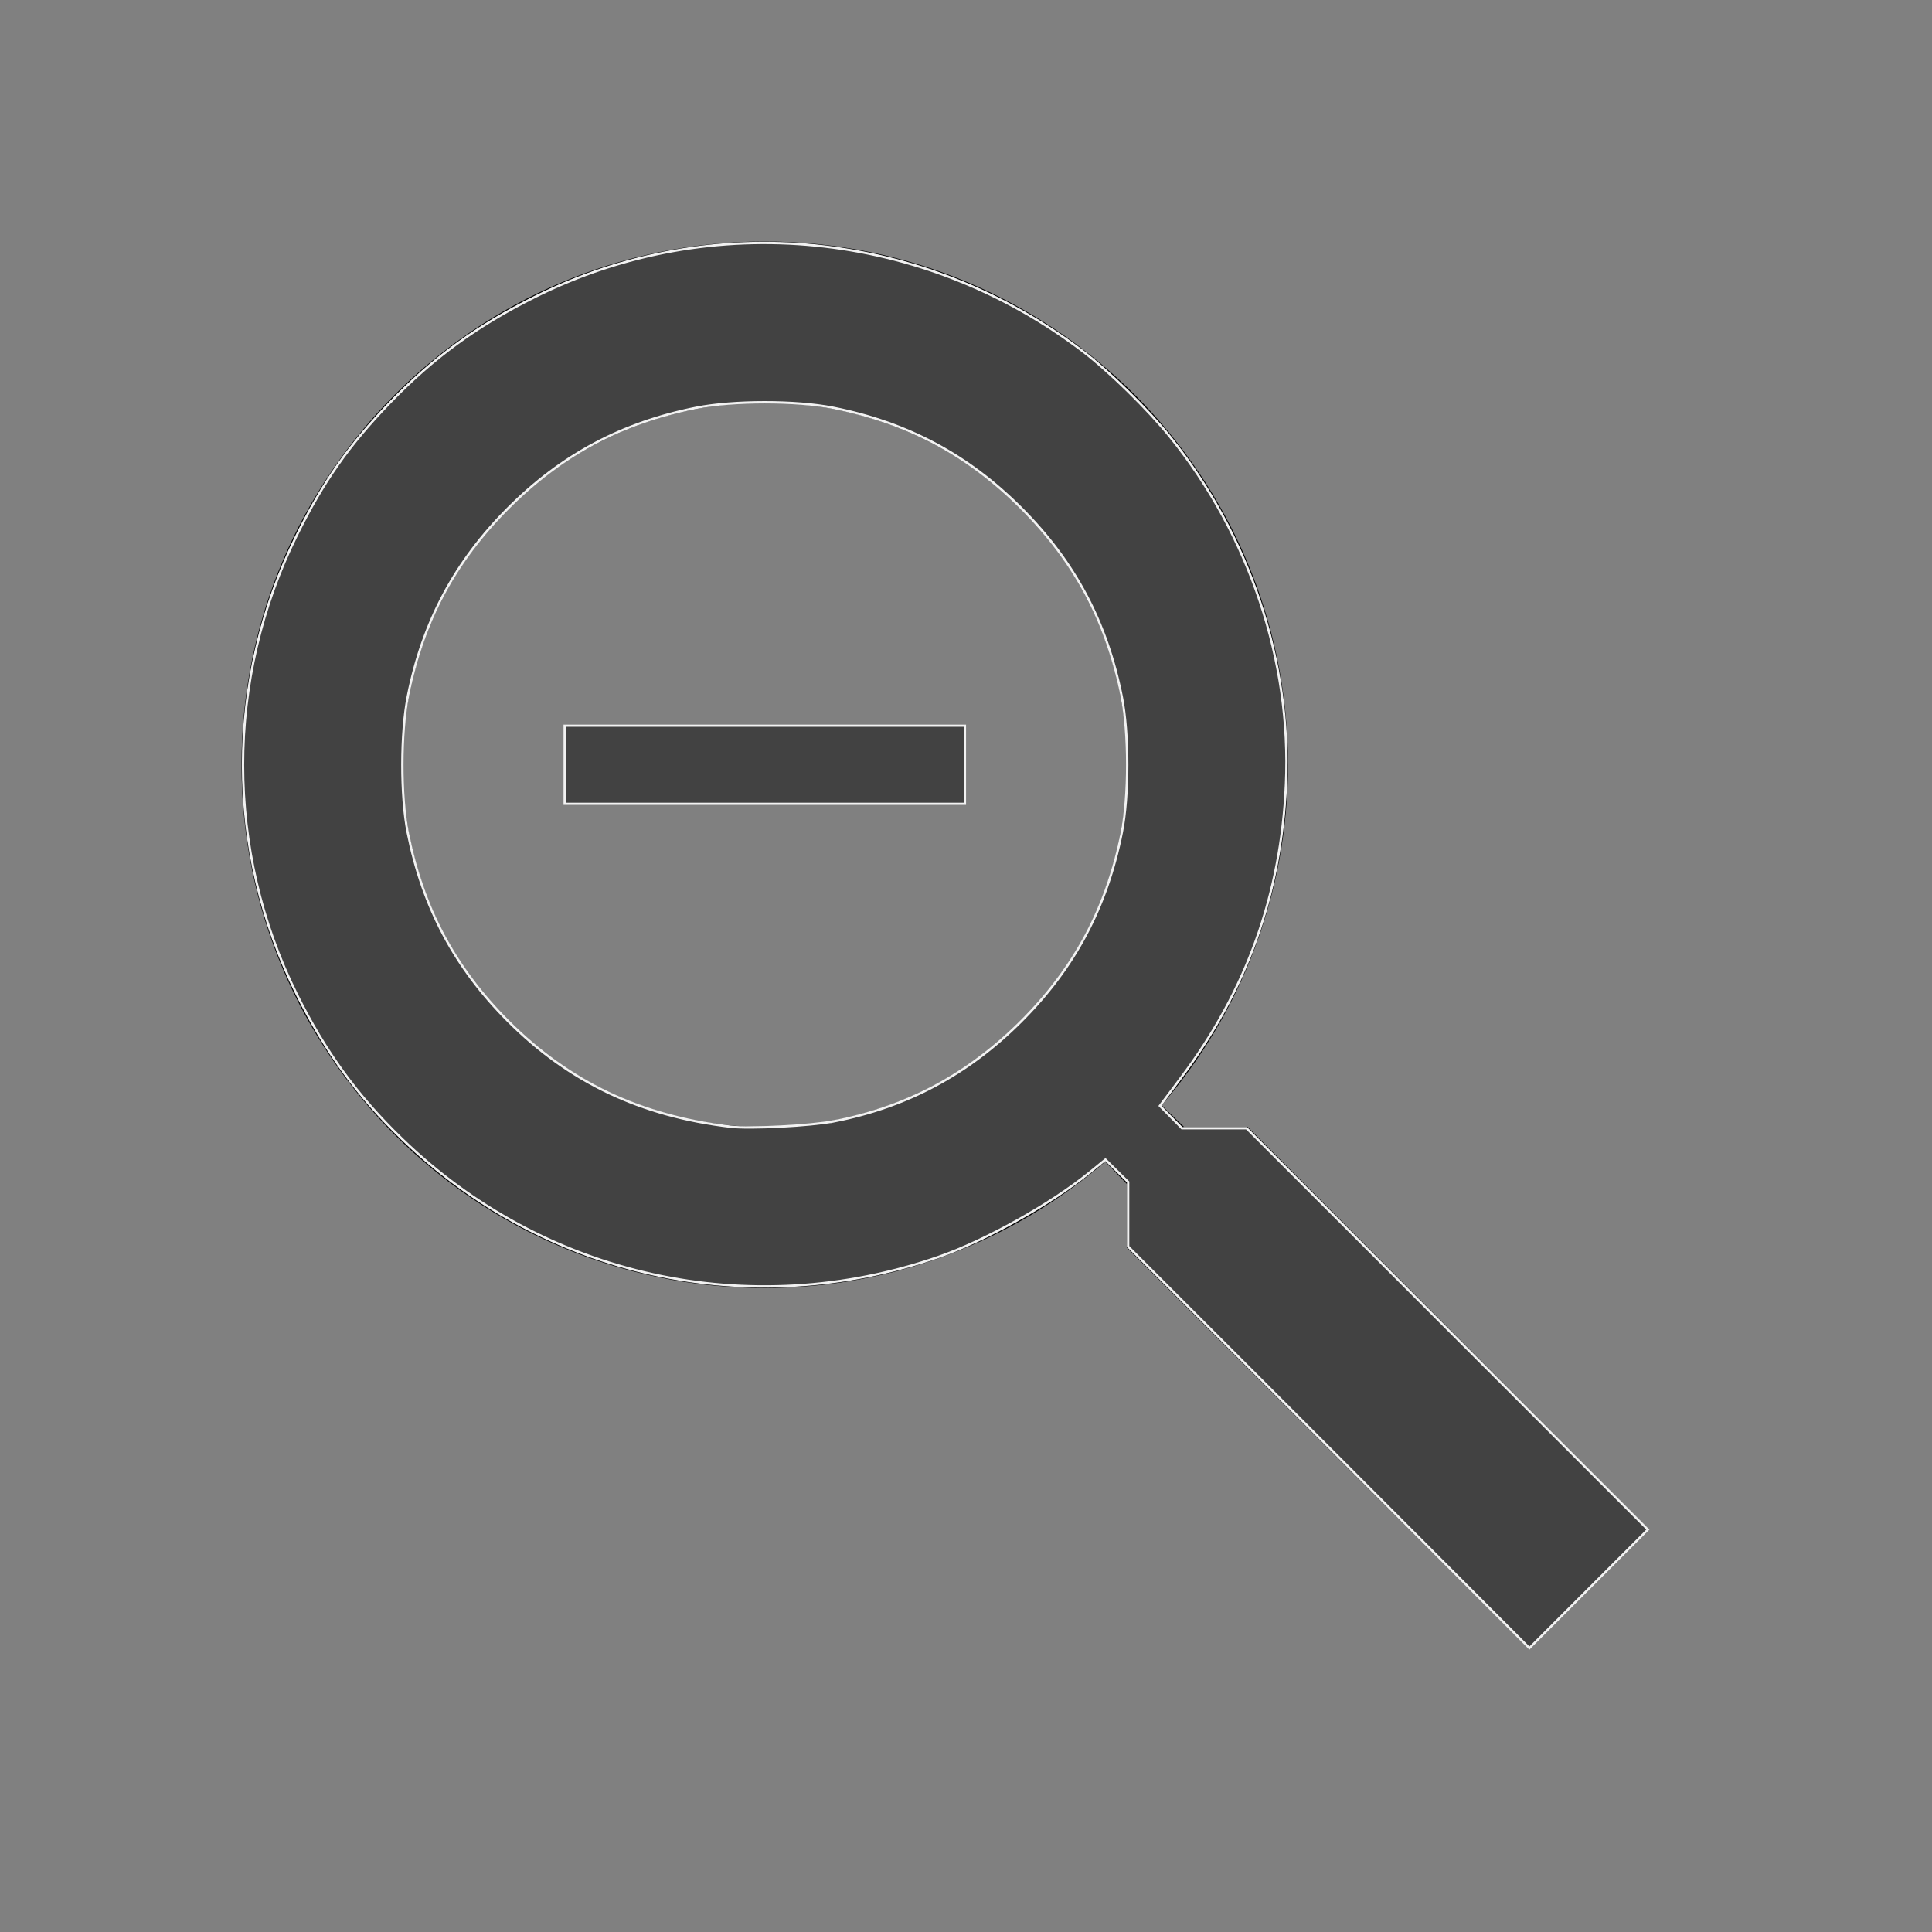 <?xml version="1.0" encoding="UTF-8" standalone="no"?>
<svg
   xmlns:dc="http://purl.org/dc/elements/1.1/"
   xmlns:cc="http://creativecommons.org/ns#"
   xmlns:rdf="http://www.w3.org/1999/02/22-rdf-syntax-ns#"
   xmlns:svg="http://www.w3.org/2000/svg"
   xmlns="http://www.w3.org/2000/svg"
   xmlns:sodipodi="http://sodipodi.sourceforge.net/DTD/sodipodi-0.dtd"
   xmlns:inkscape="http://www.inkscape.org/namespaces/inkscape"
   inkscape:version="1.0 (4035a4f, 2020-05-01)"
   sodipodi:docname="zoom-out.svg"
   id="svg2024"
   version="1.1"
   width="24"
   viewBox="0 0 24 24"
   height="24">
  <rect x="0" y="0" width="24" height="24" fill="#808080" stroke="none"/>
  <defs
     id="defs2028" />
  <sodipodi:namedview
     inkscape:current-layer="svg2024"
     inkscape:window-maximized="0"
     inkscape:window-y="23"
     inkscape:window-x="0"
     inkscape:cy="12"
     inkscape:cx="12"
     inkscape:zoom="35"
     showgrid="false"
     id="namedview2026"
     inkscape:window-height="781"
     inkscape:window-width="1294"
     inkscape:pageshadow="2"
     inkscape:pageopacity="0"
     guidetolerance="10"
     gridtolerance="10"
     objecttolerance="10"
     borderopacity="1"
     bordercolor="#666666"
     pagecolor="#ffffff" />
  <path
     id="path2020"
     fill="none"
     d="M0 0h24v24H0V0z" />
  <path
     id="path2022"
     d="M15.5 14h-.79l-.28-.27C15.41 12.59 16 11.11 16 9.5 16 5.91 13.09 3 9.5 3S3 5.91 3 9.5 5.91 16 9.5 16c1.61 0 3.09-.59 4.23-1.57l.27.28v.79l5 4.99L20.49 19l-4.99-5zm-6 0C7.01 14 5 11.99 5 9.5S7.01 5 9.5 5 14 7.01 14 9.5 11.99 14 9.5 14zM7 9h5v1H7z" />
  <path
     id="path2593"
     d="m 16.507,17.978 -2.493,-2.493 v -0.401 -0.401 l -0.141,-0.139 -0.141,-0.139 -0.194,0.158 c -0.485,0.395 -1.299,0.849 -1.88,1.051 C 9.313,16.427 6.766,15.866 4.99,14.144 4.438,13.61 4.043,13.066 3.687,12.352 2.796,10.563 2.796,8.443 3.687,6.648 4.018,5.98 4.335,5.53 4.841,5.005 5.386,4.441 5.926,4.047 6.648,3.687 8.844,2.593 11.47,2.855 13.455,4.367 c 0.32,0.244 0.811,0.725 1.082,1.062 0.985,1.222 1.507,2.787 1.438,4.314 -0.061,1.371 -0.488,2.561 -1.311,3.654 l -0.255,0.34 0.137,0.139 0.137,0.139 h 0.401 0.401 l 2.493,2.493 2.493,2.493 -0.736,0.736 -0.736,0.736 z m -6.149,-4.048 c 0.909,-0.178 1.67,-0.585 2.329,-1.244 0.662,-0.662 1.062,-1.414 1.248,-2.344 0.09,-0.45 0.09,-1.236 0,-1.686 -0.186,-0.931 -0.586,-1.682 -1.248,-2.344 -0.661,-0.661 -1.413,-1.062 -2.336,-1.246 -0.462,-0.092 -1.24,-0.092 -1.702,0 -0.924,0.184 -1.675,0.585 -2.336,1.246 -0.661,0.661 -1.062,1.413 -1.246,2.336 -0.091,0.458 -0.092,1.24 -0.002,1.694 0.186,0.931 0.586,1.682 1.248,2.344 0.756,0.756 1.644,1.178 2.759,1.31 0.246,0.029 0.997,-0.01 1.287,-0.067 z"
     style="fill:#424242;stroke:#f2f2f2;stroke-width:0.029" />
  <path
     id="path2595"
     d="M 7.014,9.5 V 9.014 H 9.5 11.986 V 9.5 9.986 H 9.5 7.014 Z"
     style="fill:#424242;stroke:#f2f2f2;stroke-width:0.029" />
</svg>
